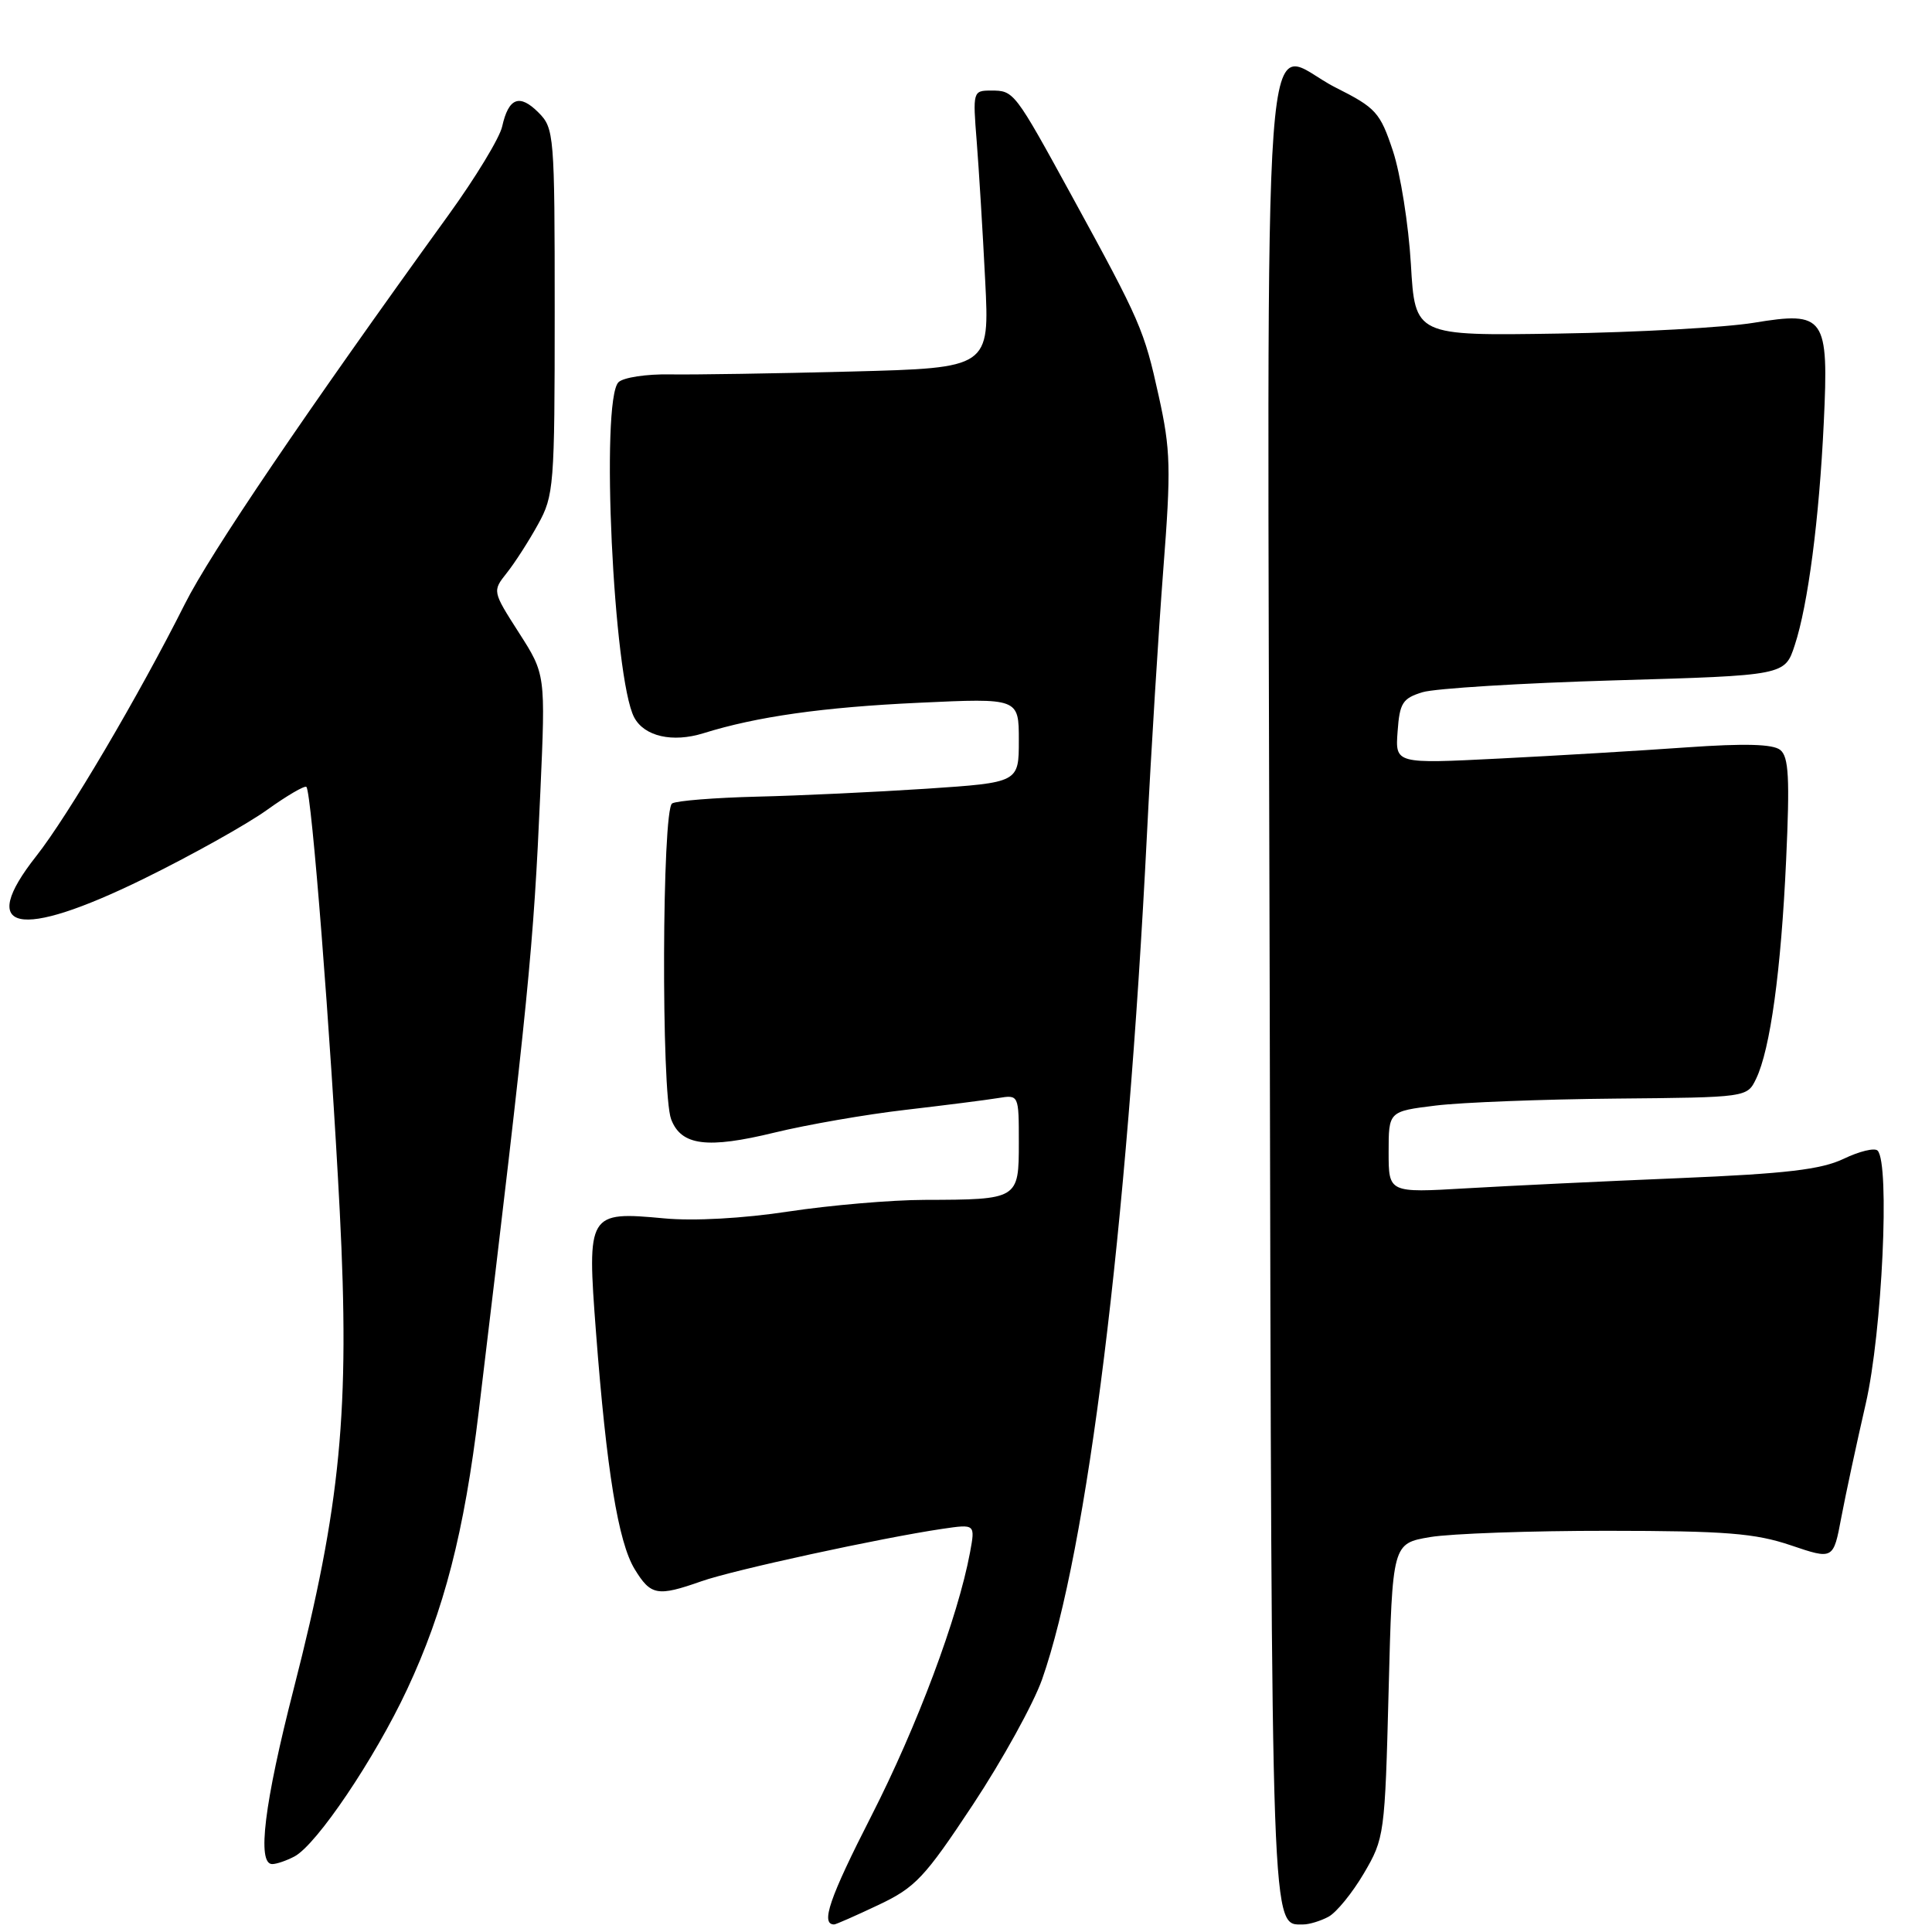<?xml version="1.0" encoding="UTF-8" standalone="no"?>
<!DOCTYPE svg PUBLIC "-//W3C//DTD SVG 1.1//EN" "http://www.w3.org/Graphics/SVG/1.1/DTD/svg11.dtd" >
<svg xmlns="http://www.w3.org/2000/svg" xmlns:xlink="http://www.w3.org/1999/xlink" version="1.1" viewBox="0 0 256 256">
 <g >
 <path fill="currentColor"
d=" M 116.39 252.42 C 121.30 250.10 122.51 248.81 128.92 239.12 C 132.82 233.22 136.94 225.75 138.08 222.53 C 144.09 205.41 149.33 163.22 151.98 110.50 C 152.53 99.50 153.51 83.74 154.14 75.49 C 155.18 62.07 155.12 59.63 153.54 52.49 C 151.60 43.69 151.14 42.63 142.04 26.00 C 134.41 12.07 134.36 12.00 131.32 12.00 C 128.92 12.00 128.89 12.12 129.42 18.75 C 129.71 22.46 130.22 30.73 130.54 37.13 C 131.13 48.75 131.13 48.75 112.81 49.23 C 102.74 49.49 91.93 49.66 88.80 49.61 C 85.66 49.55 82.58 50.02 81.95 50.65 C 79.55 53.05 81.28 89.92 84.04 95.07 C 85.38 97.58 89.11 98.43 93.20 97.16 C 100.28 94.95 109.04 93.71 121.75 93.12 C 135.00 92.50 135.00 92.50 135.00 98.10 C 135.00 103.69 135.00 103.69 122.75 104.51 C 116.01 104.95 105.92 105.43 100.31 105.56 C 94.71 105.70 89.65 106.10 89.06 106.46 C 87.72 107.29 87.60 144.82 88.93 148.31 C 90.26 151.81 93.70 152.25 102.64 150.07 C 106.96 149.02 114.78 147.66 120.00 147.06 C 125.22 146.45 130.74 145.75 132.25 145.50 C 135.00 145.05 135.00 145.05 135.00 151.41 C 135.00 158.92 134.94 158.96 122.50 158.99 C 118.10 159.00 110.00 159.70 104.50 160.53 C 98.46 161.45 91.93 161.81 88.00 161.44 C 77.90 160.50 77.77 160.72 78.97 176.50 C 80.37 194.85 81.92 204.34 84.09 207.91 C 86.23 211.42 87.10 211.58 92.93 209.53 C 97.13 208.04 116.75 203.78 124.87 202.58 C 129.23 201.94 129.23 201.94 128.53 205.72 C 126.93 214.31 121.52 228.74 115.47 240.60 C 109.90 251.51 108.70 255.00 110.53 255.00 C 110.76 255.00 113.39 253.84 116.39 252.42 Z  M 176.03 253.98 C 177.08 253.42 179.19 250.83 180.72 248.23 C 183.44 243.60 183.51 243.10 184.00 224.01 C 184.50 204.52 184.50 204.52 189.50 203.67 C 192.25 203.21 202.86 202.83 213.07 202.84 C 228.67 202.85 232.55 203.16 237.29 204.76 C 242.93 206.67 242.93 206.67 243.98 201.08 C 244.56 198.01 246.02 191.22 247.22 186.00 C 249.40 176.53 250.44 154.13 248.79 152.46 C 248.39 152.06 246.37 152.55 244.29 153.55 C 241.31 154.97 236.67 155.52 222.50 156.11 C 212.60 156.52 199.89 157.13 194.25 157.46 C 184.00 158.06 184.00 158.06 184.00 152.66 C 184.00 147.26 184.00 147.26 190.25 146.49 C 193.69 146.07 204.38 145.66 214.00 145.57 C 231.50 145.41 231.50 145.41 232.69 142.95 C 234.57 139.05 236.00 128.63 236.67 113.99 C 237.17 103.09 237.02 100.27 235.89 99.37 C 234.92 98.59 231.18 98.49 223.50 99.03 C 217.45 99.46 206.28 100.13 198.69 100.51 C 184.87 101.21 184.87 101.21 185.19 96.92 C 185.46 93.14 185.85 92.53 188.50 91.72 C 190.15 91.22 201.62 90.51 214.00 90.15 C 236.50 89.50 236.50 89.50 237.81 85.50 C 239.57 80.16 241.05 68.83 241.66 56.00 C 242.33 41.92 241.83 41.21 232.38 42.77 C 228.60 43.39 216.95 44.04 206.50 44.20 C 187.50 44.50 187.50 44.50 186.95 35.00 C 186.64 29.77 185.57 23.02 184.57 20.00 C 182.87 14.89 182.33 14.29 176.98 11.60 C 166.99 6.57 167.94 -6.37 168.24 130.82 C 168.51 257.96 168.41 255.00 172.69 255.00 C 173.48 255.00 174.99 254.54 176.03 253.98 Z  M 39.02 245.99 C 41.98 244.41 49.65 233.03 53.95 223.84 C 58.84 213.40 61.52 203.01 63.44 187.00 C 70.09 131.67 70.68 125.73 71.60 104.93 C 72.29 89.35 72.29 89.35 68.76 83.84 C 65.24 78.34 65.24 78.33 67.15 75.92 C 68.21 74.59 70.07 71.70 71.28 69.50 C 73.40 65.68 73.50 64.42 73.50 41.28 C 73.50 17.83 73.43 16.99 71.35 14.91 C 68.84 12.39 67.39 12.95 66.54 16.76 C 66.21 18.27 63.00 23.55 59.42 28.50 C 40.42 54.78 27.87 73.31 24.51 80.00 C 18.42 92.13 9.00 108.12 4.81 113.43 C -3.09 123.44 2.38 124.61 19.01 116.46 C 25.33 113.36 32.68 109.25 35.35 107.34 C 38.01 105.43 40.38 104.05 40.60 104.27 C 41.29 104.95 43.82 137.28 45.02 160.52 C 46.37 186.89 45.17 199.39 38.92 223.77 C 35.02 238.97 34.03 247.00 36.07 247.00 C 36.65 247.00 37.98 246.54 39.02 245.99 Z "/>
</g>
</svg>